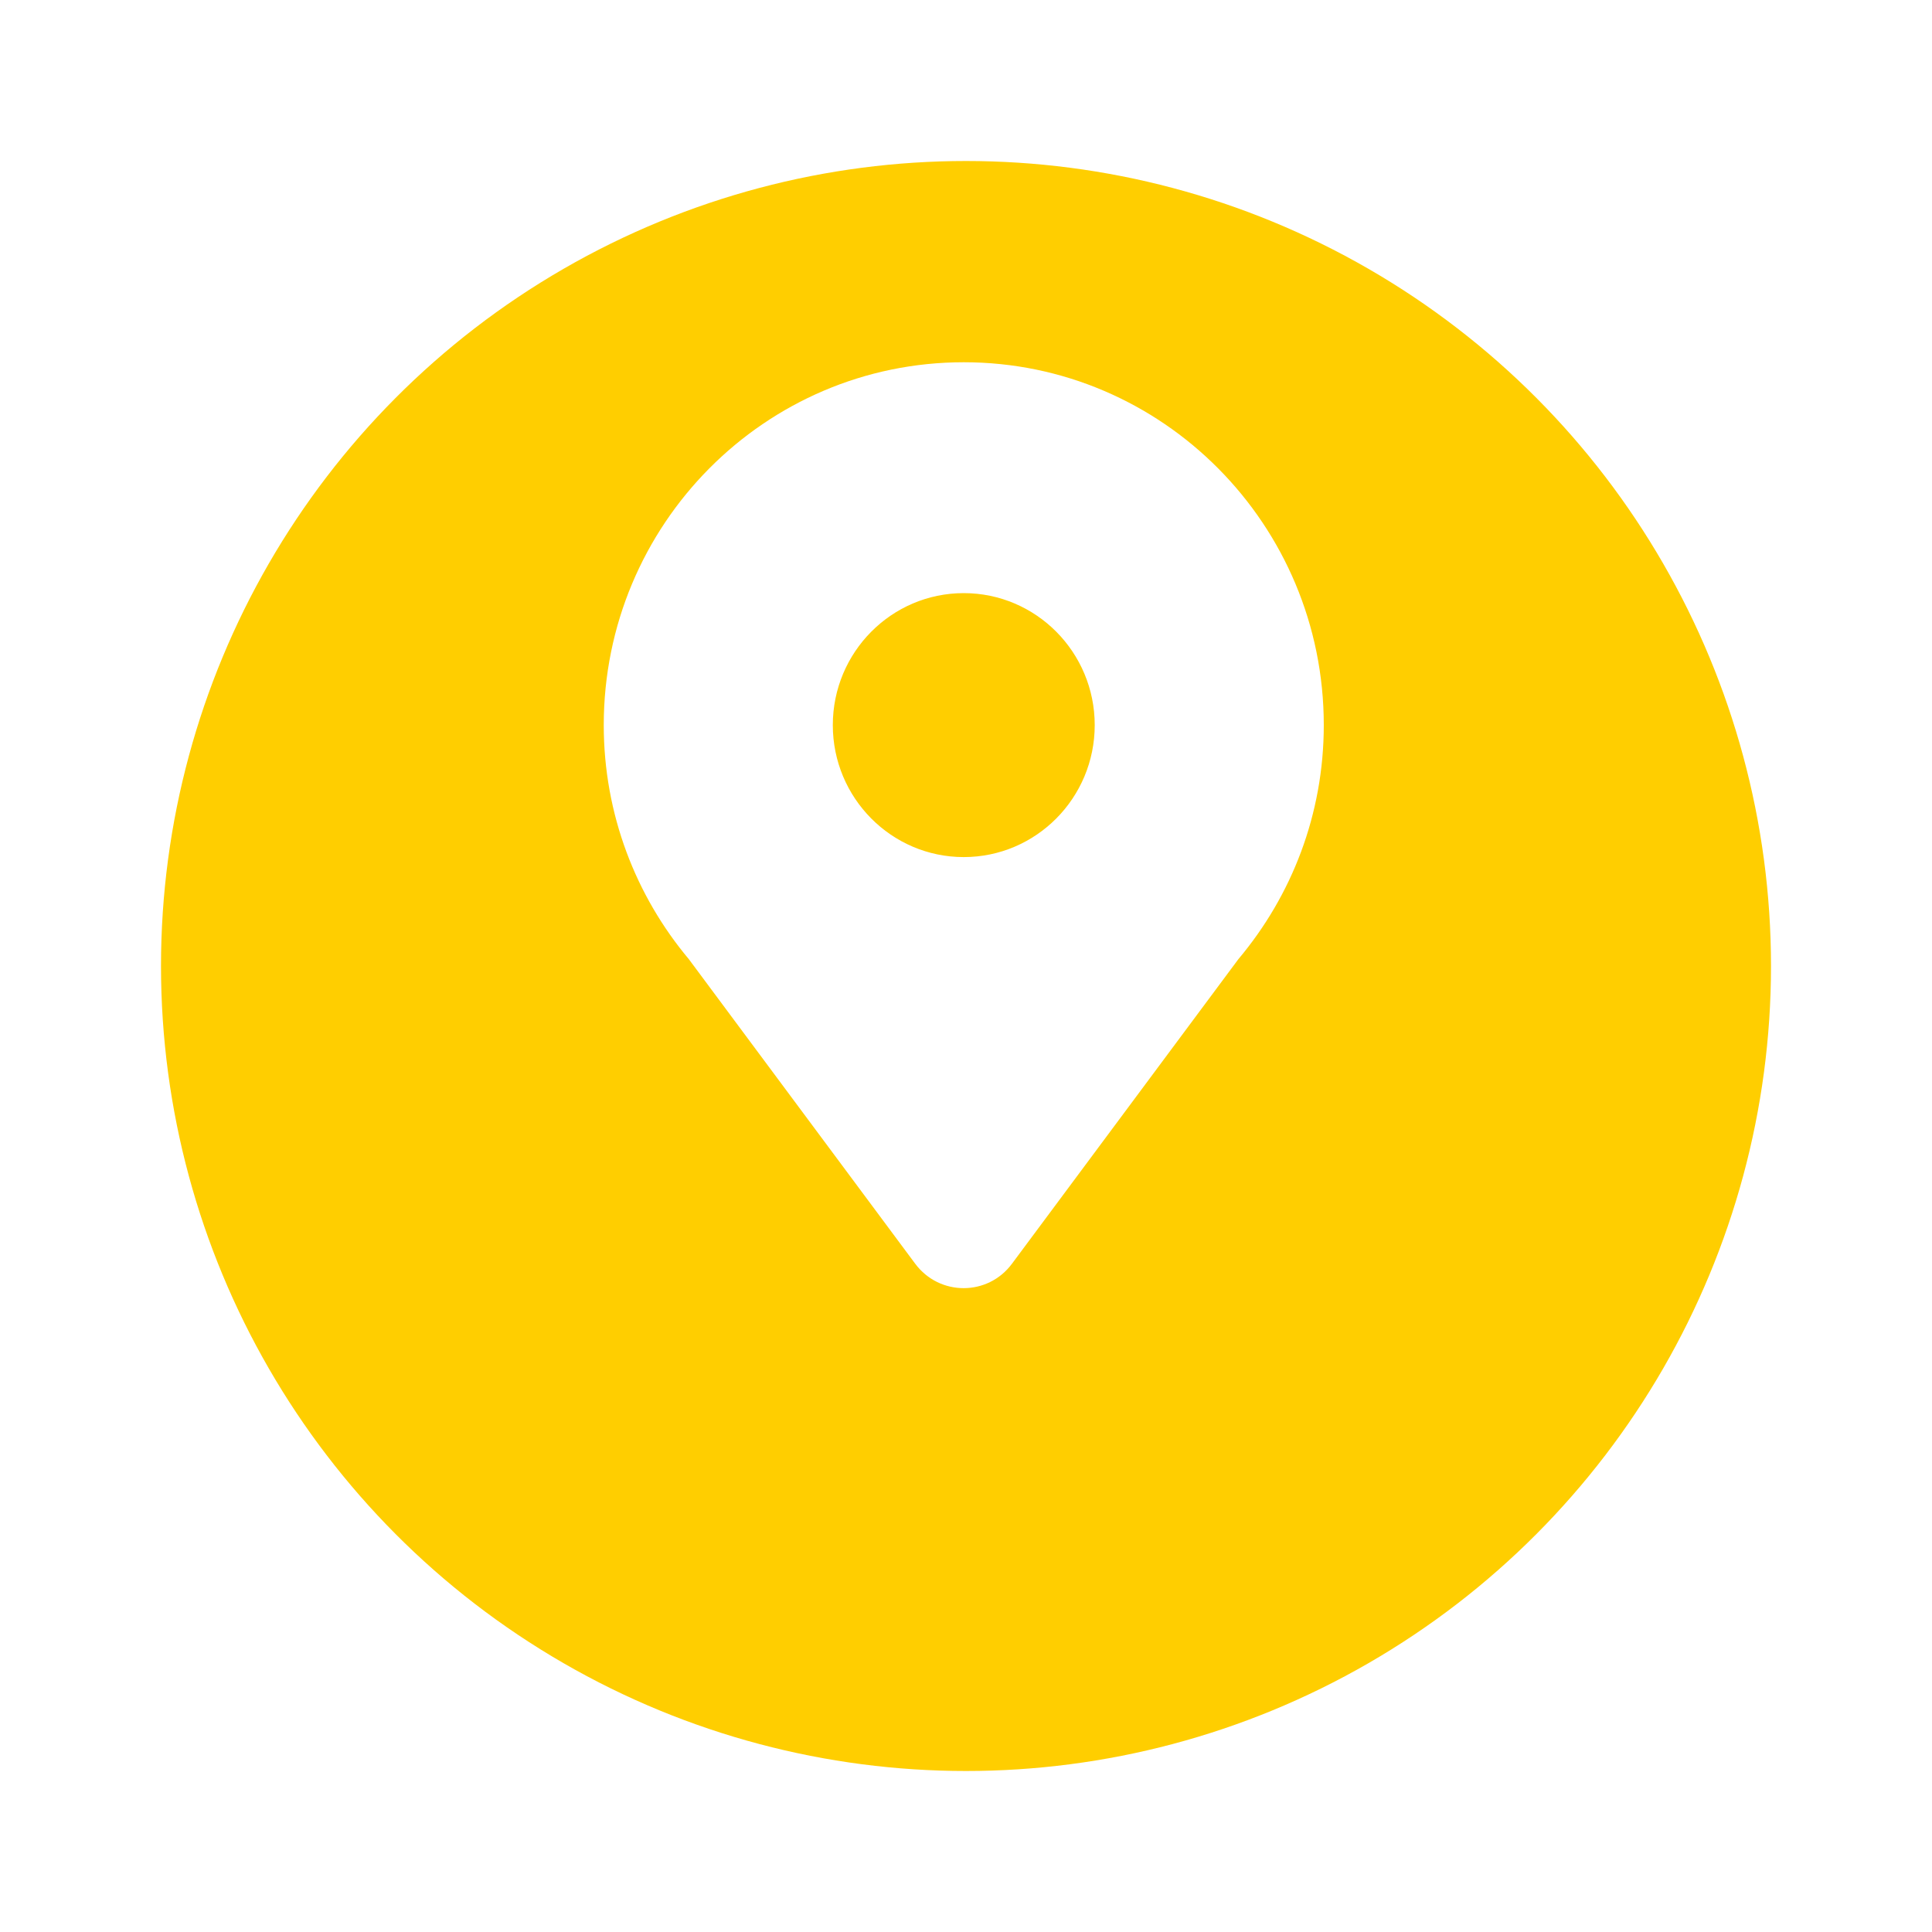 <svg width="48" height="48" viewBox="0 0 48 48" fill="none" xmlns="http://www.w3.org/2000/svg">
<g filter="url(#filter0_d_216_269)">
<circle cx="24" cy="20" r="20" fill="#FFCE00"/>
</g>
<path d="M32.889 18.015C32.889 13.035 28.881 9 23.944 9C19.004 9 15 13.035 15 18.015C15 20.231 15.798 22.26 17.113 23.829L22.738 31.397C23.341 32.206 24.543 32.206 25.142 31.397L30.768 23.829C32.091 22.255 32.889 20.231 32.889 18.015ZM23.944 14.736C25.74 14.736 27.198 16.205 27.198 18.015C27.198 19.825 25.74 21.294 23.944 21.294C22.149 21.294 20.691 19.825 20.691 18.015C20.691 16.205 22.149 14.736 23.944 14.736Z" fill="white"/>
<defs>
<filter id="filter0_d_216_269" x="0" y="0" width="48" height="48" filterUnits="userSpaceOnUse" color-interpolation-filters="sRGB">
<feFlood flood-opacity="0" result="BackgroundImageFix"/>
<feColorMatrix in="SourceAlpha" type="matrix" values="0 0 0 0 0 0 0 0 0 0 0 0 0 0 0 0 0 0 127 0" result="hardAlpha"/>
<feOffset dy="4"/>
<feGaussianBlur stdDeviation="2"/>
<feComposite in2="hardAlpha" operator="out"/>
<feColorMatrix type="matrix" values="0 0 0 0 0 0 0 0 0 0 0 0 0 0 0 0 0 0 0.25 0"/>
<feBlend mode="normal" in2="BackgroundImageFix" result="effect1_dropShadow_216_269"/>
<feBlend mode="normal" in="SourceGraphic" in2="effect1_dropShadow_216_269" result="shape"/>
</filter>
</defs>
</svg>
